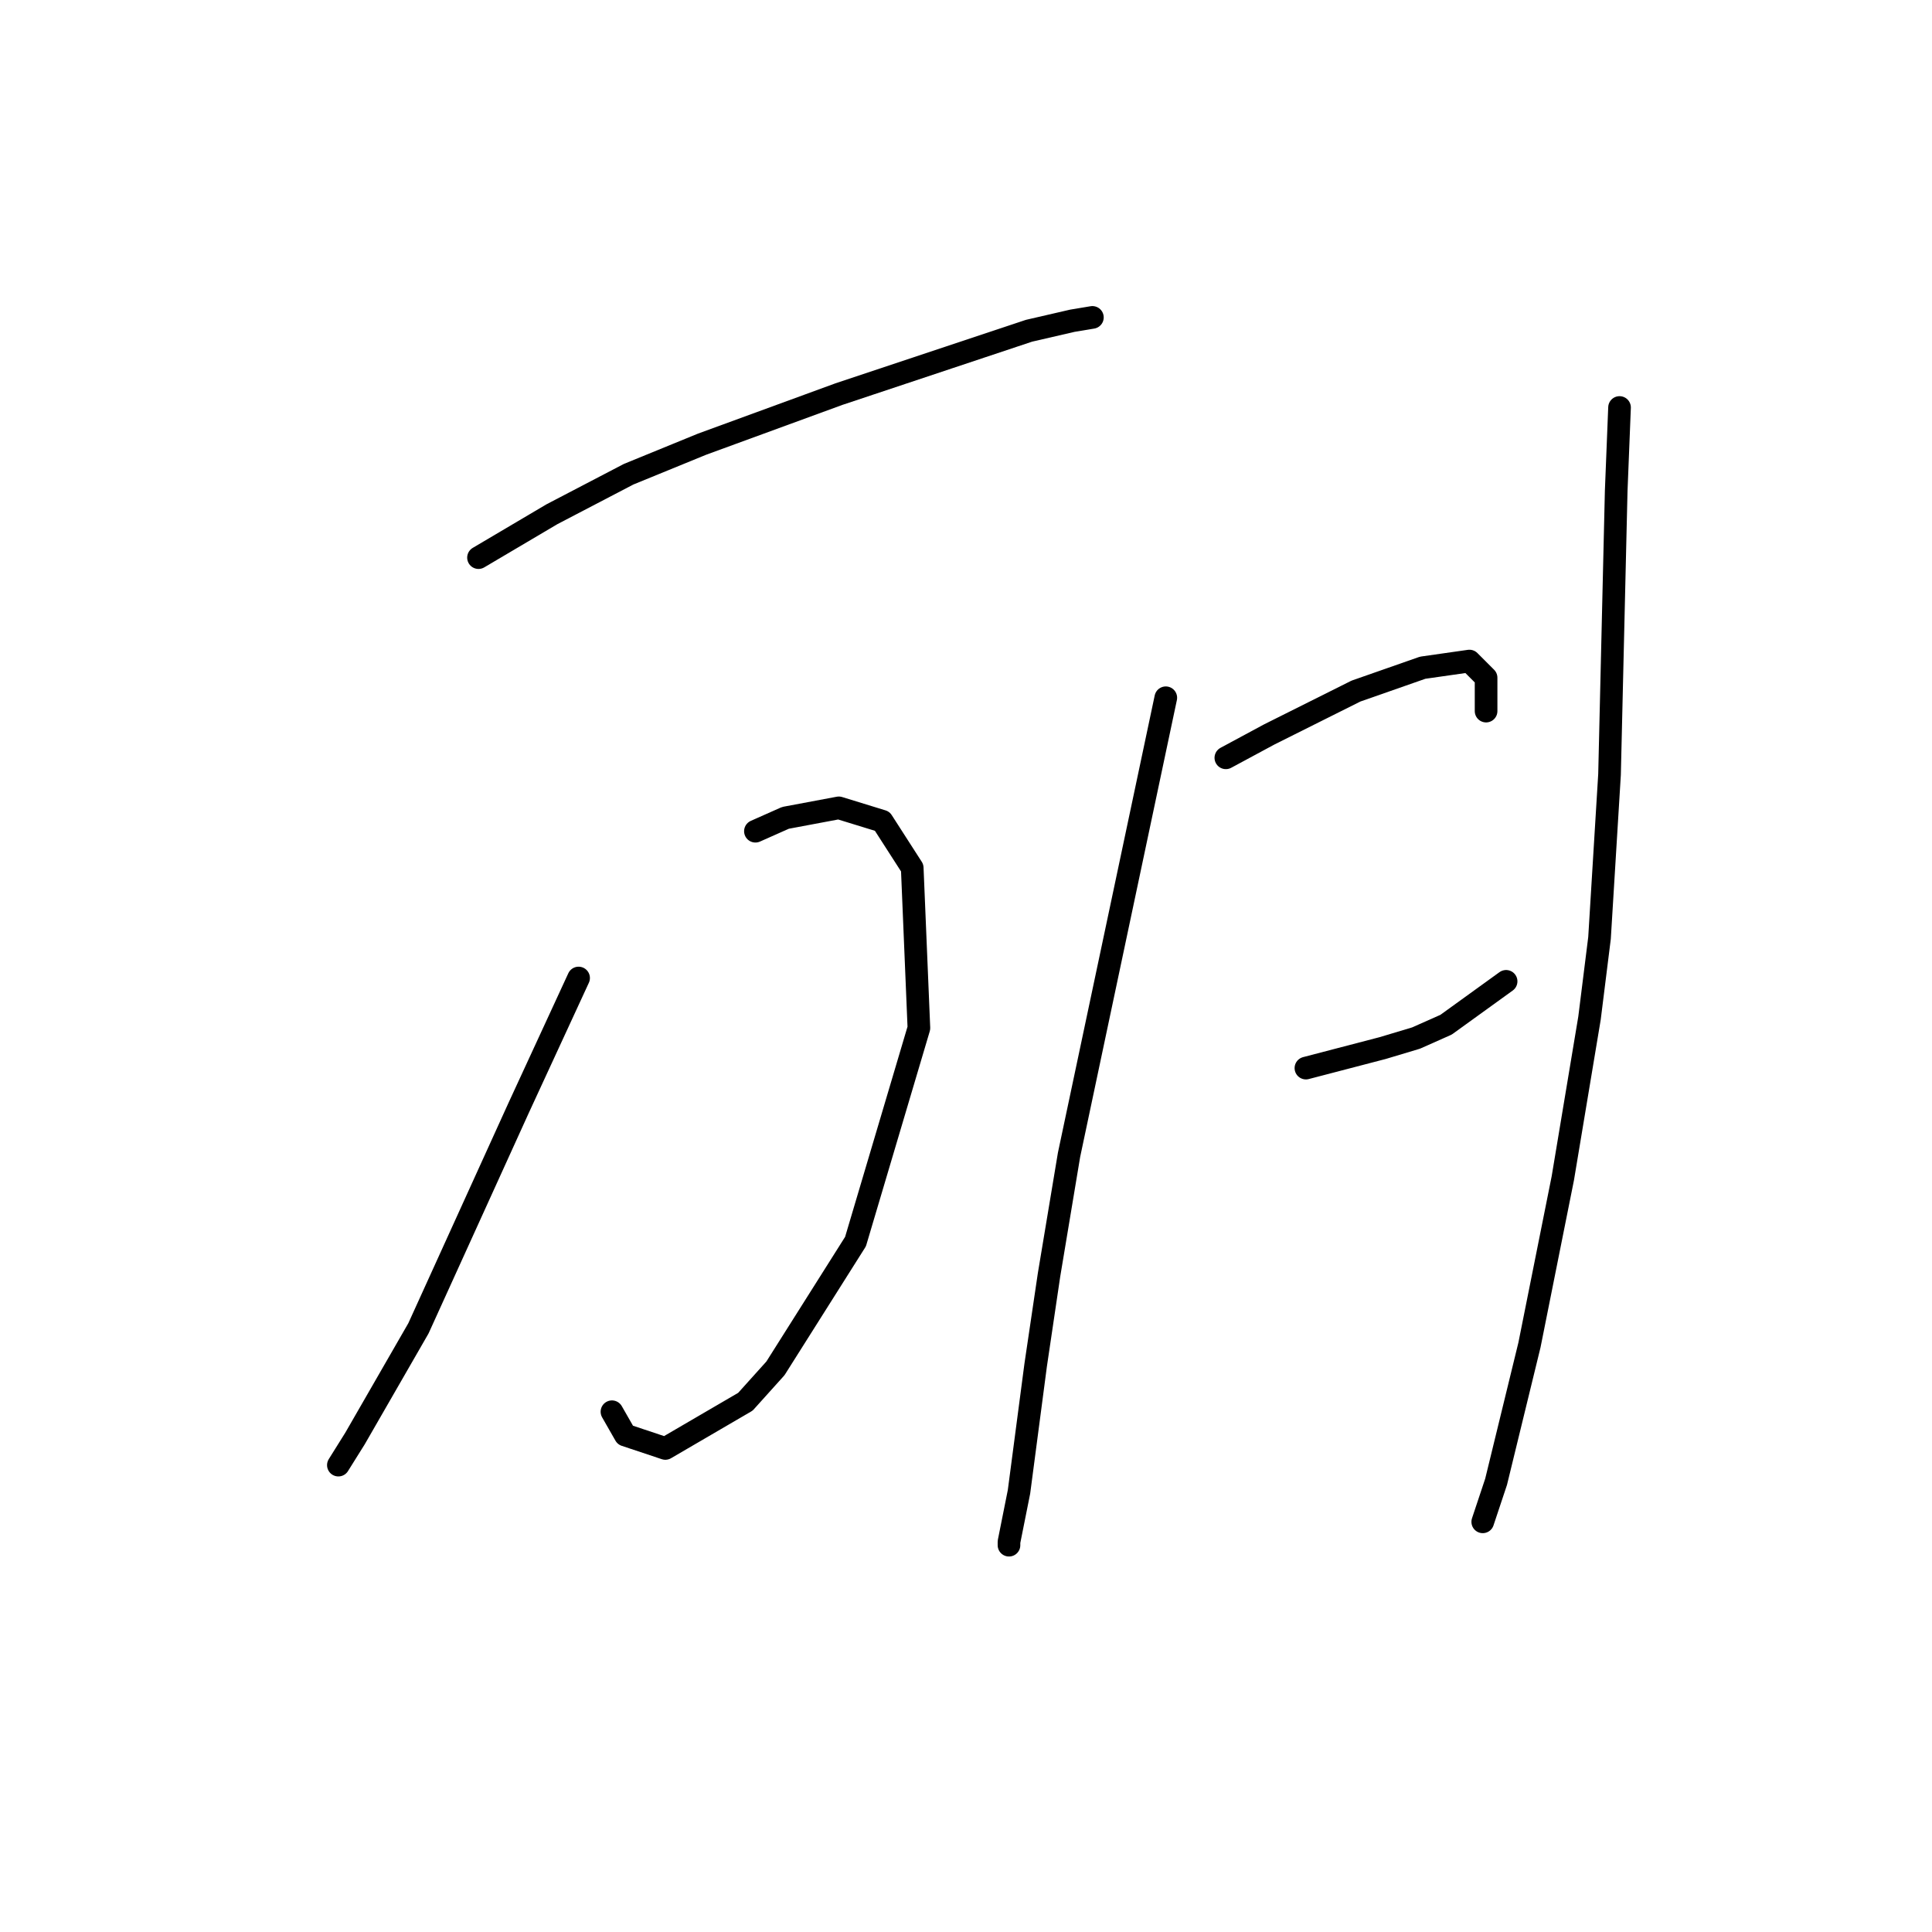 <?xml version="1.0" standalone="no"?>
    <svg width="256" height="256" xmlns="http://www.w3.org/2000/svg" version="1.1">
    <polyline stroke="black" stroke-width="3" stroke-linecap="round" fill="transparent" stroke-linejoin="round" points="63.404 73.888 73.13 68.141 83.298 62.836 93.024 58.858 111.149 52.226 125.738 47.363 136.348 43.827 142.095 42.5 144.748 42.058 144.748 42.058 " />
        <polyline stroke="black" stroke-width="3" stroke-linecap="round" fill="transparent" stroke-linejoin="round" points="76.667 129.591 68.709 146.833 55.446 176.01 47.047 190.599 44.836 194.136 44.836 194.136 " />
        <polyline stroke="black" stroke-width="3" stroke-linecap="round" fill="transparent" stroke-linejoin="round" points="100.097 110.14 104.076 108.371 111.149 107.045 116.896 108.813 120.875 115.002 121.759 136.223 113.36 164.516 102.75 181.315 98.771 185.736 88.161 191.926 82.856 190.157 81.087 187.063 81.087 187.063 " />
        <polyline stroke="black" stroke-width="3" stroke-linecap="round" fill="transparent" stroke-linejoin="round" points="154.474 92.456 141.653 153.022 139.001 168.937 137.232 180.873 135.022 197.673 133.696 204.304 133.696 204.746 133.696 204.746 " />
        <polyline stroke="black" stroke-width="3" stroke-linecap="round" fill="transparent" stroke-linejoin="round" points="162.431 100.414 168.178 97.319 174.368 94.224 179.673 91.572 188.514 88.477 194.704 87.593 196.914 89.804 196.914 94.224 196.914 94.224 " />
        <polyline stroke="black" stroke-width="3" stroke-linecap="round" fill="transparent" stroke-linejoin="round" points="173.041 141.528 183.209 138.875 187.63 137.549 191.609 135.781 199.567 130.033 199.567 130.033 " />
        <polyline stroke="black" stroke-width="3" stroke-linecap="round" fill="transparent" stroke-linejoin="round" points="214.597 53.995 214.155 65.047 213.271 102.624 211.945 124.286 210.619 134.896 207.082 156.117 202.661 178.221 198.24 196.346 196.472 201.651 196.472 201.651 " />
        </svg>
